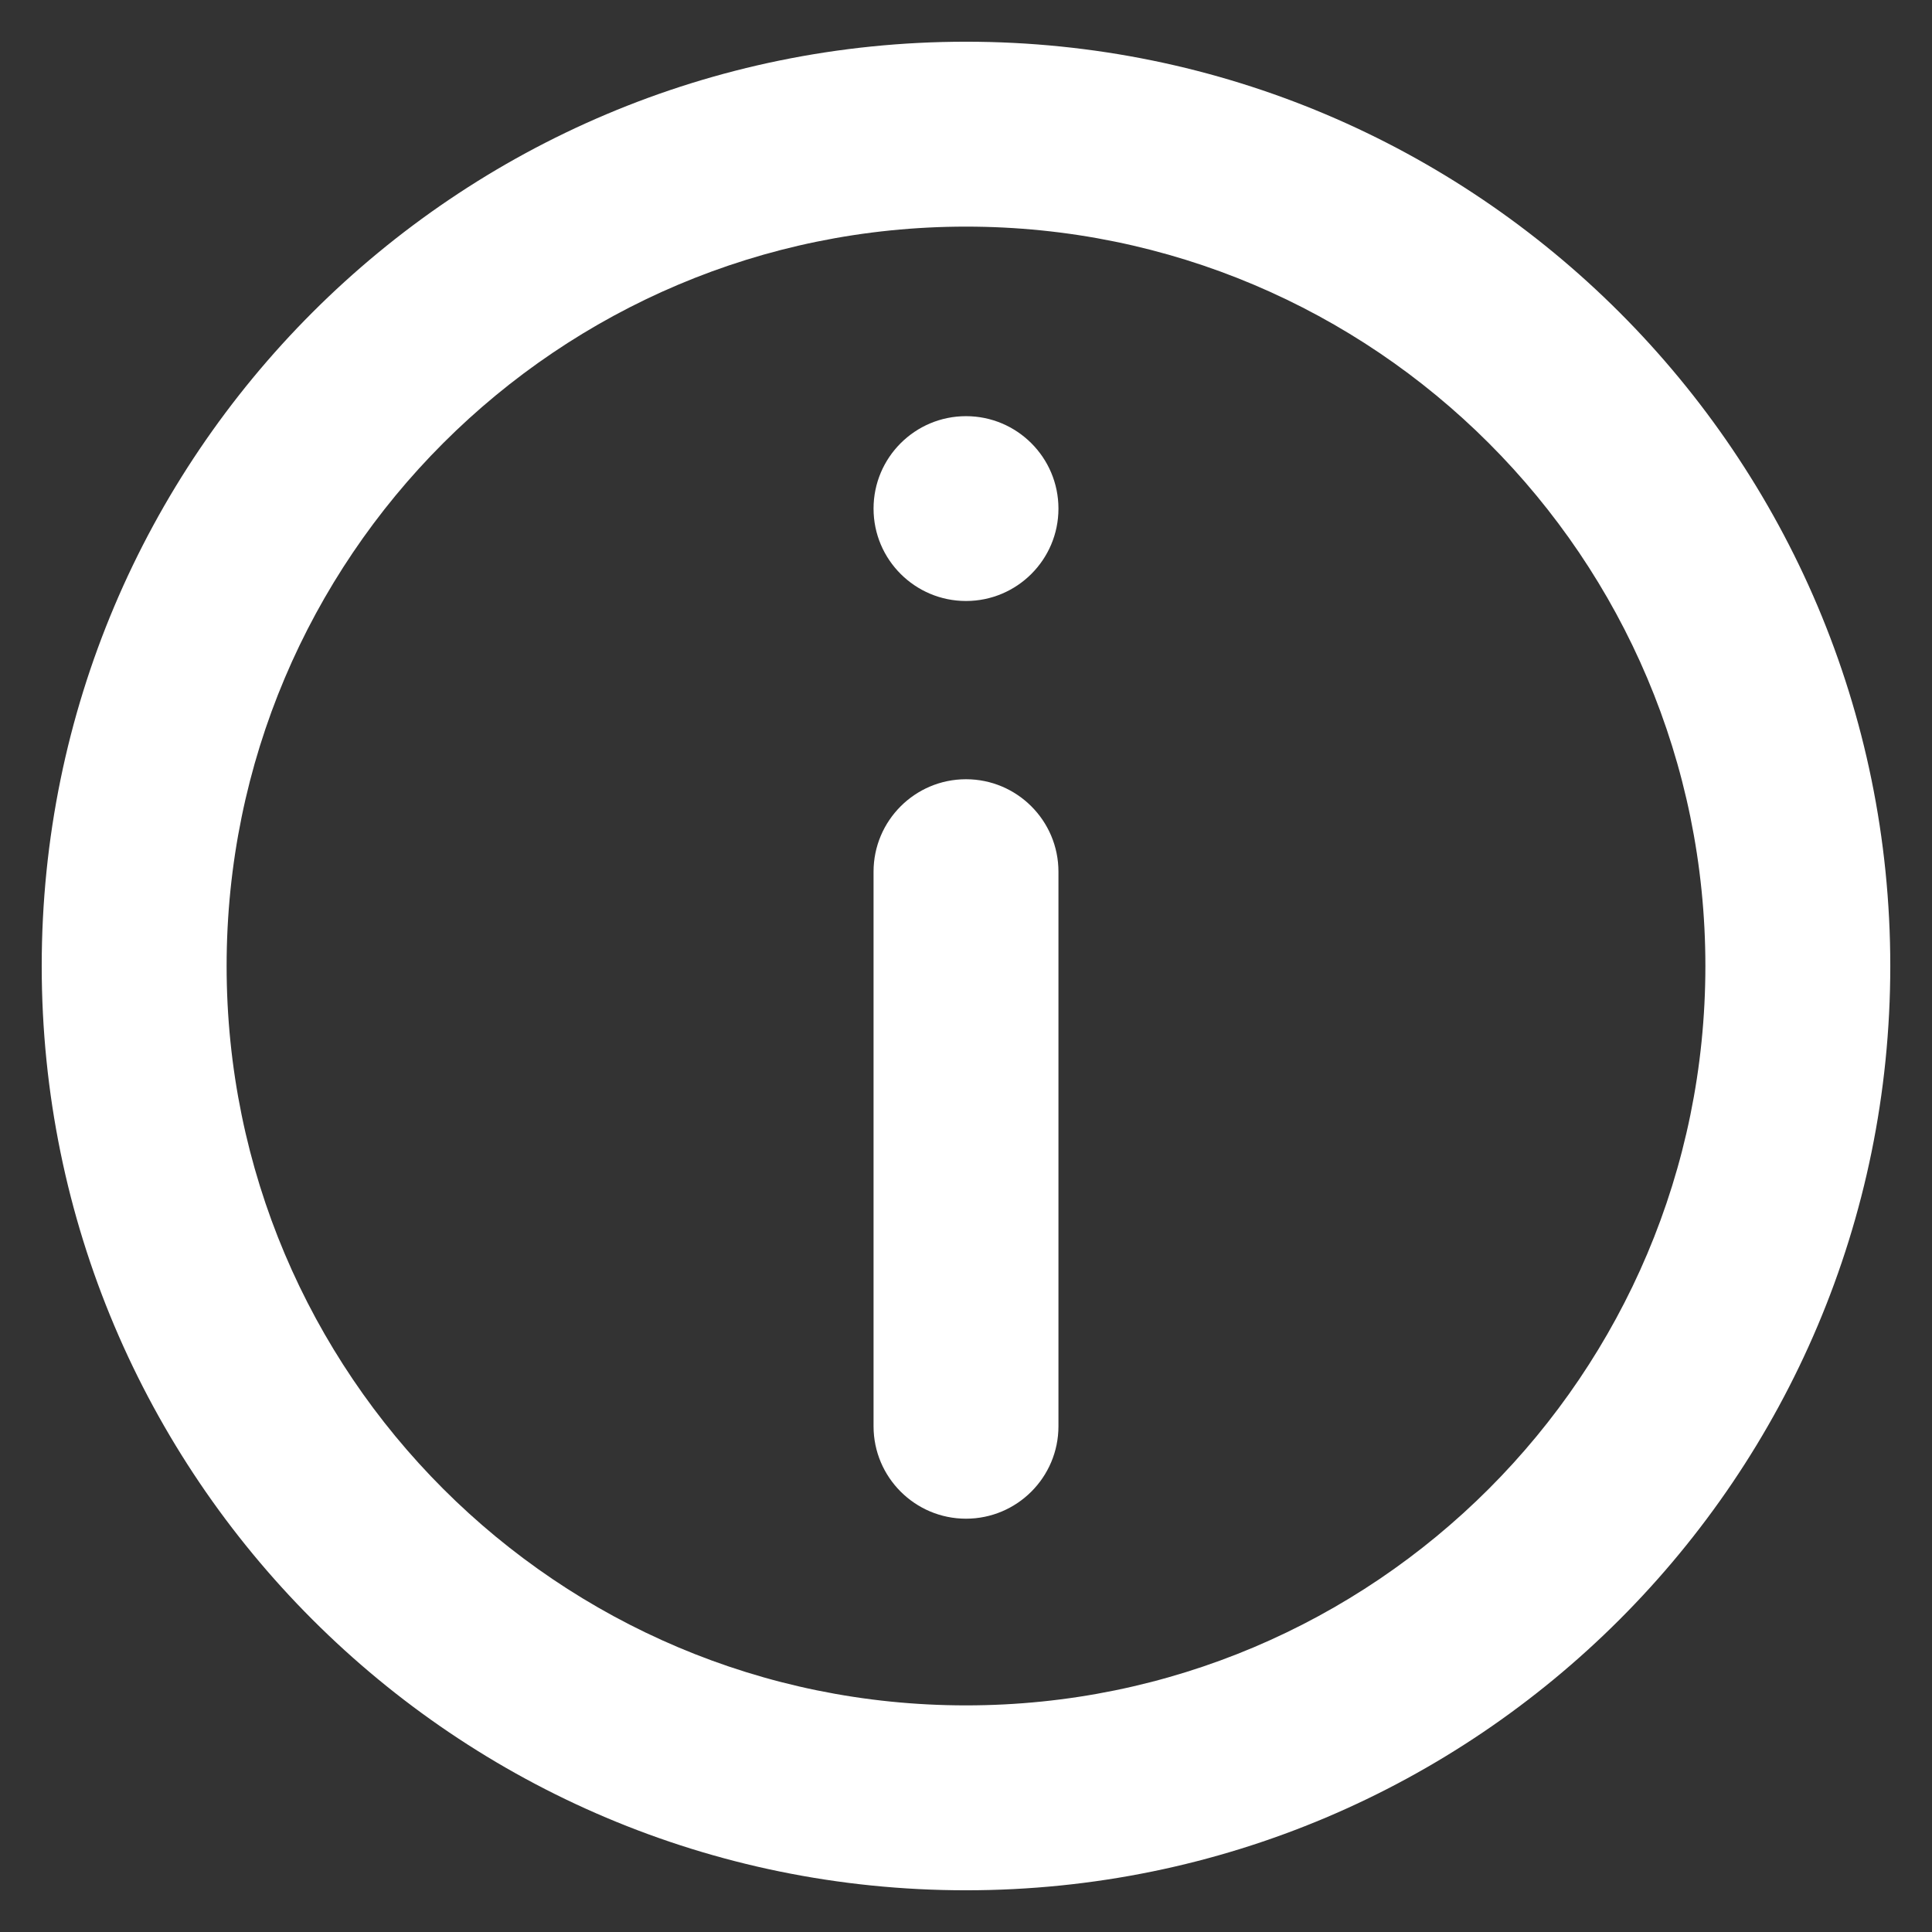 <svg width="27" height="27" viewBox="0 0 27 27" fill="none" xmlns="http://www.w3.org/2000/svg">
<rect x="0" y="0" width="27" height="27" fill="#333333" stroke="none"/>
<path d="M12.208 12.182C12.208 11.469 12.787 10.89 13.5 10.89C14.213 10.89 14.792 11.469 14.792 12.182V19.932C14.792 20.645 14.213 21.224 13.5 21.224C12.787 21.224 12.208 20.645 12.208 19.932V12.182Z" fill="white"/>
<path d="M13.5 5.816C12.787 5.816 12.208 6.394 12.208 7.108C12.208 7.821 12.787 8.399 13.5 8.399C14.213 8.399 14.792 7.821 14.792 7.108C14.792 6.394 14.213 5.816 13.5 5.816Z" fill="white"/>
<path fill-rule="evenodd" clip-rule="evenodd" d="M13.5 0.583C6.366 0.583 0.583 6.366 0.583 13.5C0.583 20.634 6.366 26.417 13.5 26.417C20.634 26.417 26.417 20.634 26.417 13.5C26.417 6.366 20.634 0.583 13.5 0.583ZM3.167 13.5C3.167 19.207 7.793 23.833 13.5 23.833C19.207 23.833 23.833 19.207 23.833 13.5C23.833 7.793 19.207 3.167 13.5 3.167C7.793 3.167 3.167 7.793 3.167 13.5Z" fill="white"/>
</svg>
